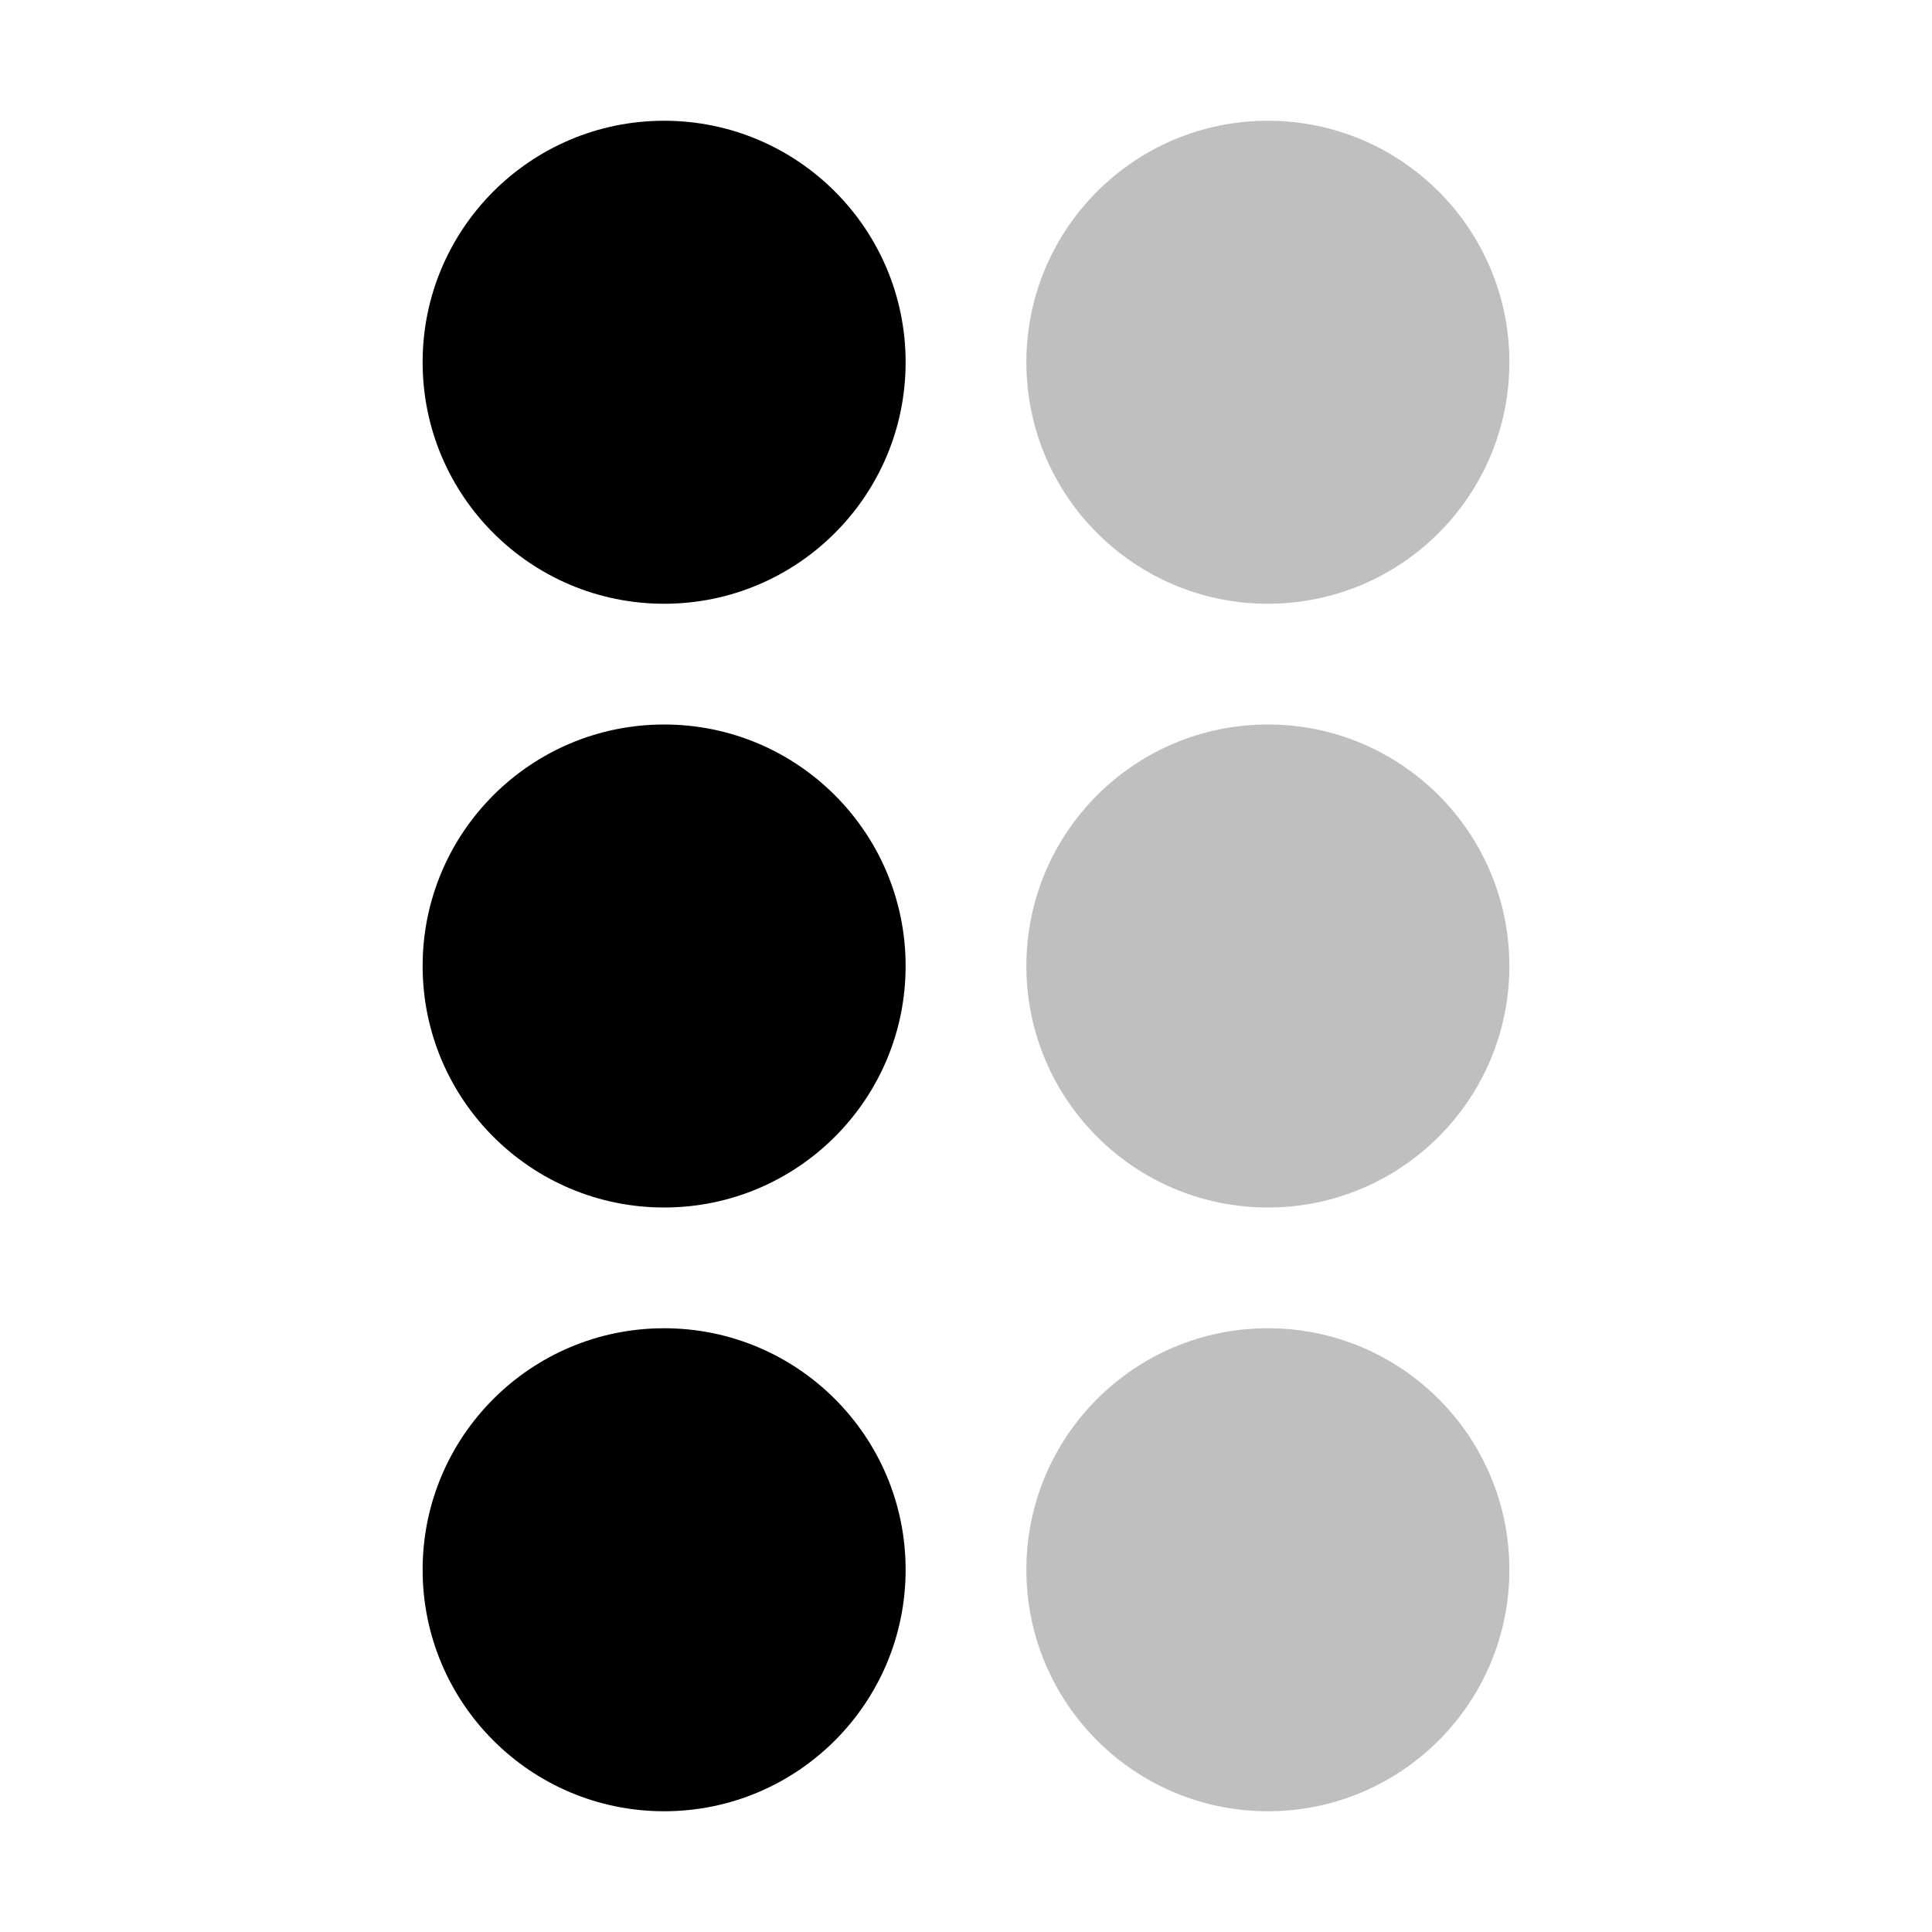 <svg xmlns="http://www.w3.org/2000/svg" viewBox="0 0 512 512">
  <circle cx="336" cy="96" r="64" fill="currentColor" class="ci-secondary" opacity="0.25"/>
  <circle cx="336" cy="256" r="64" fill="currentColor" class="ci-secondary" opacity="0.25"/>
  <circle cx="336" cy="416" r="64" fill="currentColor" class="ci-secondary" opacity="0.25"/>
  <circle cx="176" cy="96" r="64" fill="currentColor" class="ci-primary"/>
  <circle cx="176" cy="256" r="64" fill="currentColor" class="ci-primary"/>
  <circle cx="176" cy="416" r="64" fill="currentColor" class="ci-primary"/>
</svg>
